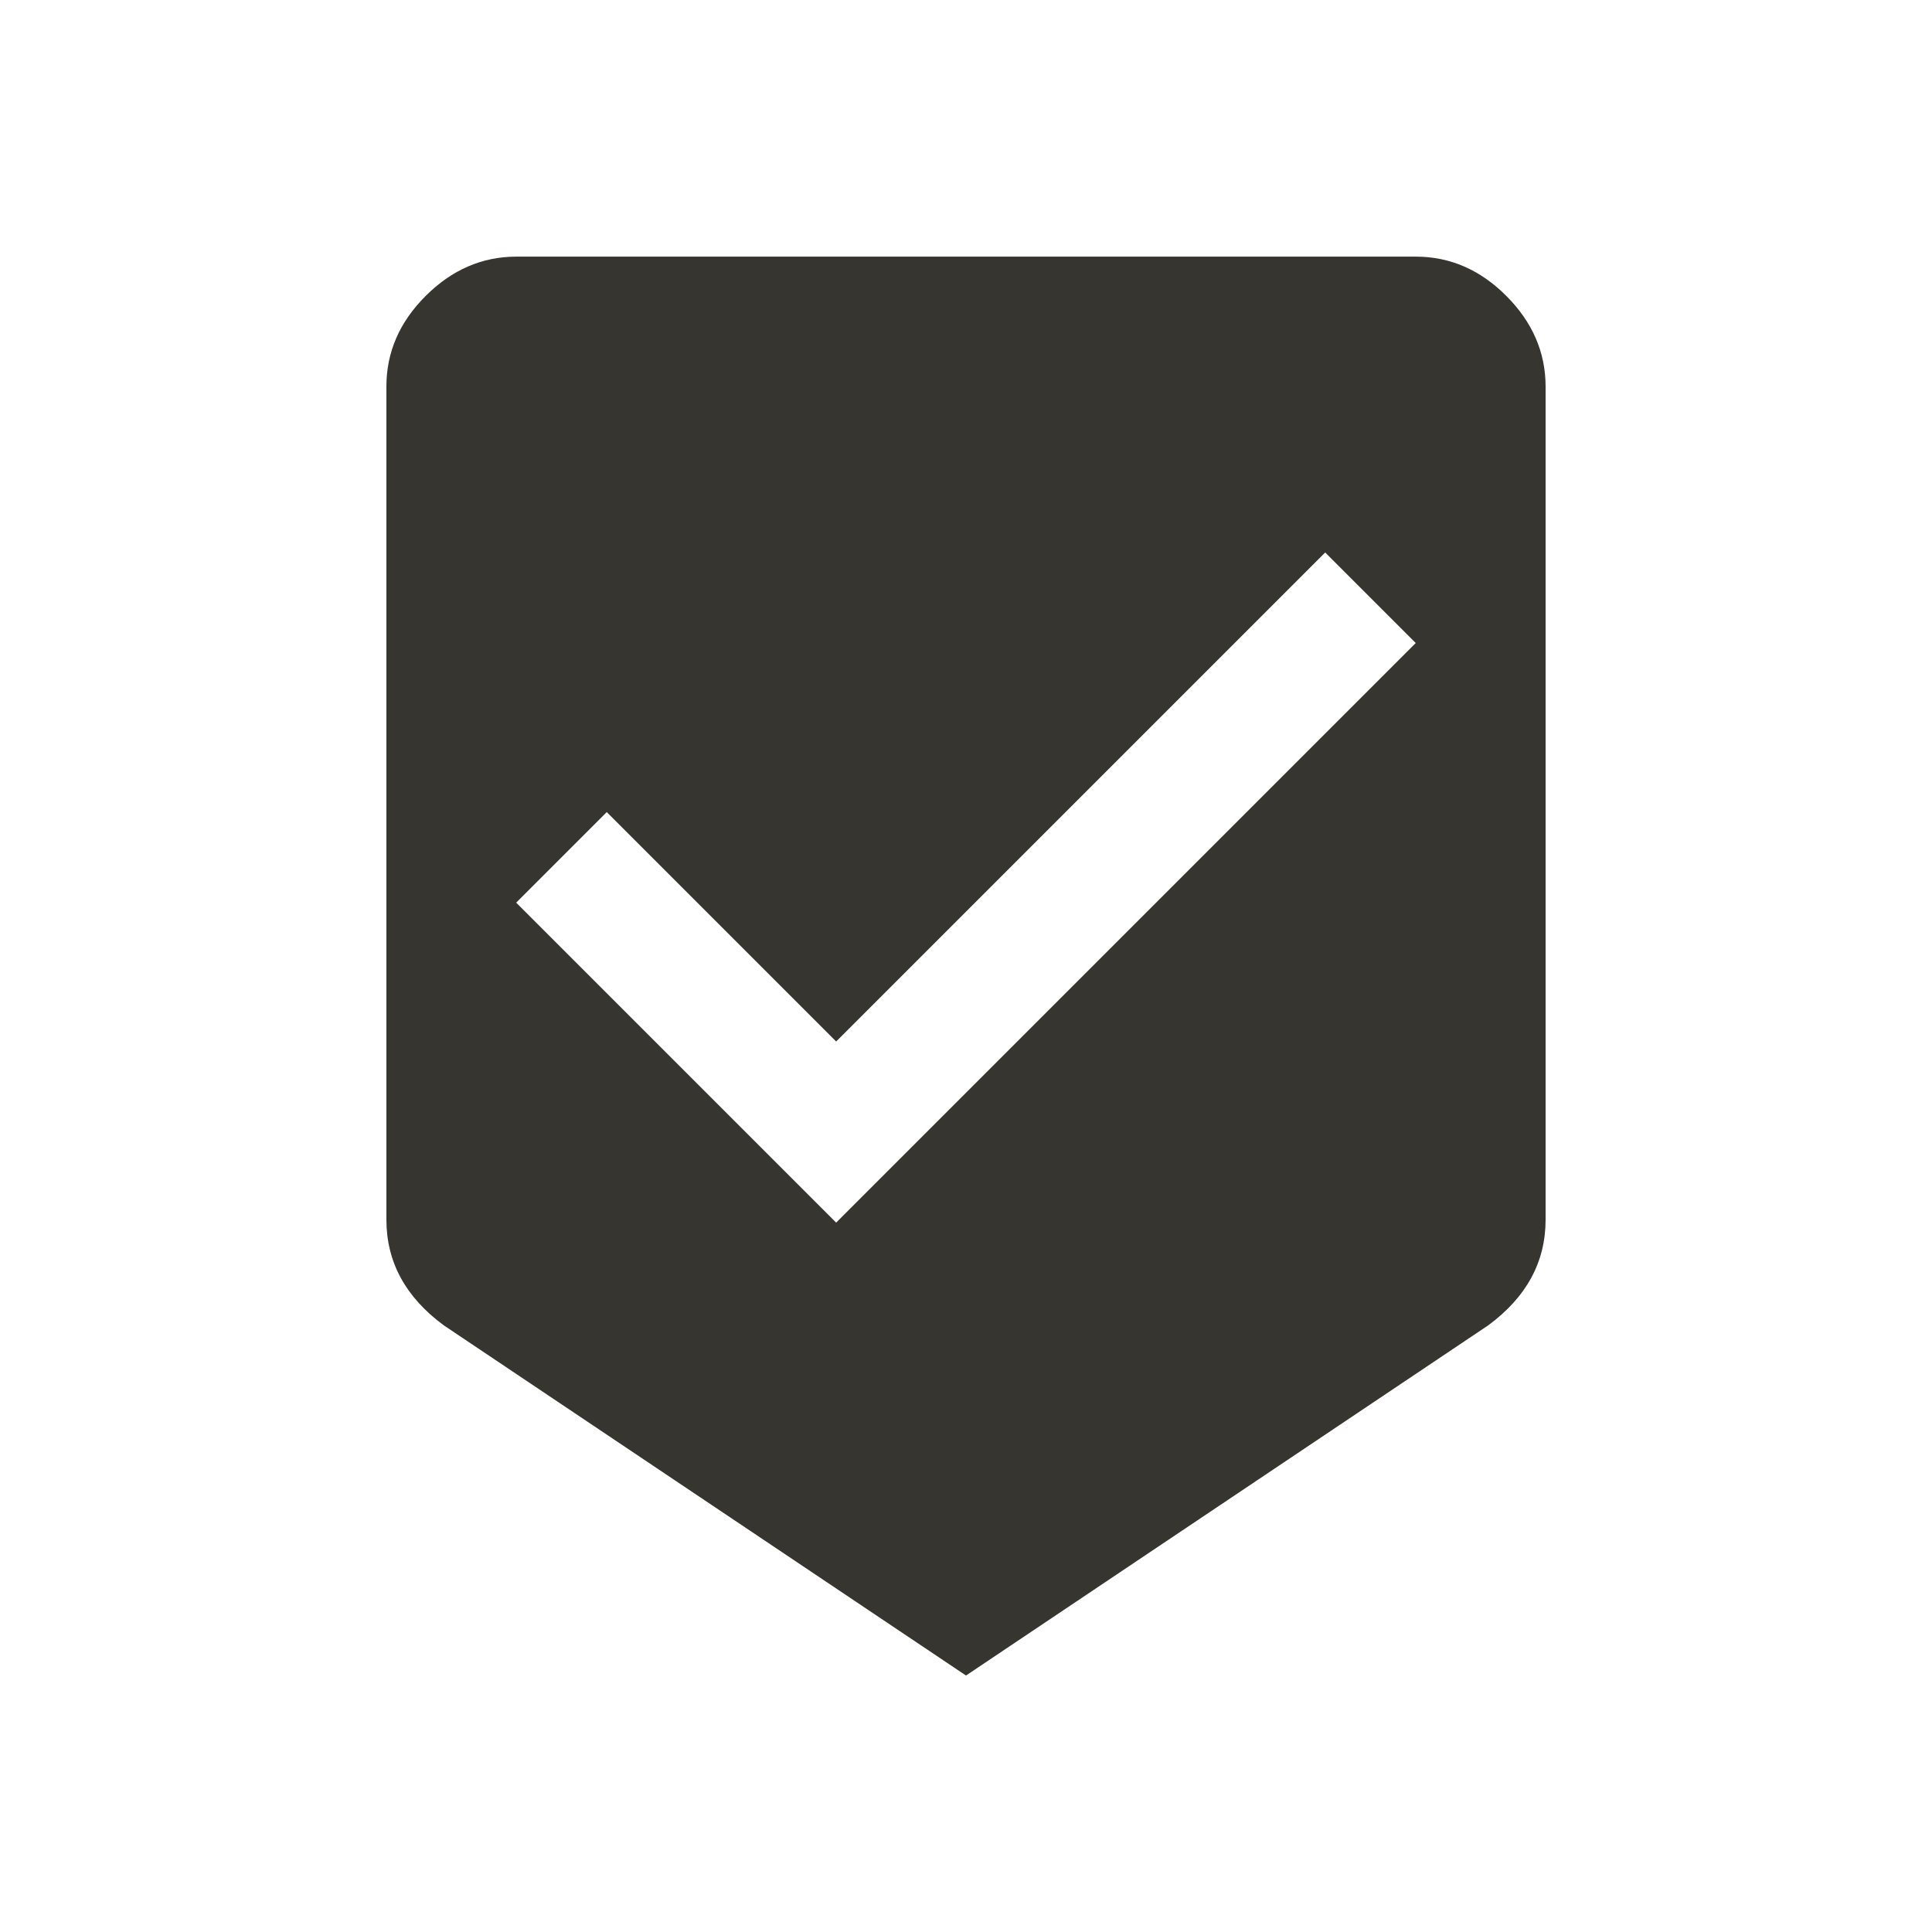 <!-- Generated by IcoMoon.io -->
<svg version="1.1" xmlns="http://www.w3.org/2000/svg" width="24" height="24" viewBox="0 0 24 24">
<title>beenhere</title>
<path fill="#37352f" d="M10.387 15.188l7.2-7.2-1.125-1.125-6.075 6.075-2.85-2.85-1.125 1.125zM17.587 3.188q0.638 0 1.125 0.488t0.488 1.125v10.35q0 0.788-0.713 1.313l-6.487 4.35-6.487-4.35q-0.713-0.525-0.713-1.313v-10.35q0-0.638 0.488-1.125t1.125-0.488h11.175z"></path>
</svg>
